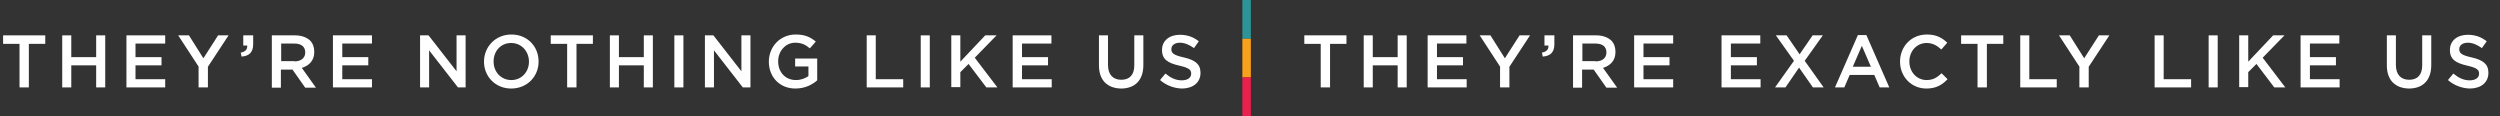<?xml version="1.0" encoding="utf-8"?>
<!-- Generator: Adobe Illustrator 19.2.1, SVG Export Plug-In . SVG Version: 6.00 Build 0)  -->
<svg version="1.1" id="Layer_1" xmlns="http://www.w3.org/2000/svg" xmlns:xlink="http://www.w3.org/1999/xlink" x="0px" y="0px"
	 viewBox="0 0 883.8 41" style="enable-background:new 0 0 883.8 41;" xml:space="preserve">
<rect x="0" y="0" width="883.8" height="41" fill="#333333" stroke="none"/>
<style type="text/css">
	.st0{fill:#FFFFFF;}
	.st1{fill:#2D9598;}
	.st2{fill:#F9A11B;}
	.st3{fill:#EA204C;}
</style>
<g id="XMLID_1033_">
	<g>
		<g>
			<path class="st0" d="M6.9,15.5H1.1v-3H16v3h-5.8v15.4H6.9V15.5z"/>
			<path class="st0" d="M22,12.5h3.2v7.7h8.8v-7.7h3.2v18.4h-3.2v-7.8h-8.8v7.8H22V12.5z"/>
			<path class="st0" d="M44.7,12.5h13.7v2.9H47.9v4.8h9.2v2.9h-9.2v4.9h10.5v2.9H44.7V12.5z"/>
			<path class="st0" d="M70.3,23.7L63,12.5h3.8l5.1,8.1l5.2-8.1h3.7l-7.3,11.1v7.3h-3.3V23.7z"/>
			<path class="st0" d="M85.1,18.6c1.6-0.3,2.4-1.1,2.3-2.5h-1.4v-3.6h3.5v3.1c0,2.9-1.4,4.2-4.1,4.4L85.1,18.6z"/>
			<path class="st0" d="M96.1,12.5h8.2c2.3,0,4.1,0.7,5.3,1.8c1,1,1.5,2.4,1.5,4v0.1c0,3-1.8,4.8-4.4,5.6l5,7h-3.8l-4.5-6.4h-4.1
				v6.4h-3.2V12.5z M104.1,21.7c2.3,0,3.8-1.2,3.8-3.1v-0.1c0-2-1.4-3.1-3.8-3.1h-4.7v6.2H104.1z"/>
			<path class="st0" d="M117.8,12.5h13.7v2.9H121v4.8h9.2v2.9H121v4.9h10.5v2.9h-13.8V12.5z"/>
			<path class="st0" d="M148.5,12.5h3l9.9,12.7V12.5h3.2v18.4h-2.7l-10.2-13.1v13.1h-3.2V12.5z"/>
			<path class="st0" d="M171.1,21.8L171.1,21.8c0-5.2,4-9.6,9.7-9.6c5.7,0,9.6,4.3,9.6,9.5v0.1c0,5.2-4,9.5-9.7,9.5
				C175.1,31.3,171.1,27,171.1,21.8z M187,21.8L187,21.8c0-3.6-2.6-6.6-6.3-6.6c-3.7,0-6.2,2.9-6.2,6.5v0.1c0,3.6,2.6,6.5,6.3,6.5
				C184.4,28.3,187,25.4,187,21.8z"/>
			<path class="st0" d="M200.5,15.5h-5.8v-3h14.9v3h-5.8v15.4h-3.3V15.5z"/>
			<path class="st0" d="M215.6,12.5h3.2v7.7h8.8v-7.7h3.2v18.4h-3.2v-7.8h-8.8v7.8h-3.2V12.5z"/>
			<path class="st0" d="M238.4,12.5h3.2v18.4h-3.2V12.5z"/>
			<path class="st0" d="M249.2,12.5h3l9.9,12.7V12.5h3.2v18.4h-2.7l-10.2-13.1v13.1h-3.2V12.5z"/>
			<path class="st0" d="M271.8,21.8L271.8,21.8c0-5.2,3.9-9.6,9.5-9.6c3.2,0,5.2,0.9,7.1,2.5l-2.1,2.4c-1.4-1.2-2.8-2-5.2-2
				c-3.4,0-6,3-6,6.5v0.1c0,3.8,2.5,6.6,6.3,6.6c1.7,0,3.3-0.6,4.4-1.4v-3.4h-4.7v-2.8h7.8v7.7c-1.8,1.6-4.4,2.9-7.7,2.9
				C275.6,31.3,271.8,27.2,271.8,21.8z"/>
			<path class="st0" d="M306.4,12.5h3.2V28h9.7v2.9h-12.9V12.5z"/>
			<path class="st0" d="M325.5,12.5h3.2v18.4h-3.2V12.5z"/>
			<path class="st0" d="M336.3,12.5h3.2v9.3l8.8-9.3h4l-7.7,7.9l8,10.5h-3.9l-6.3-8.3l-2.9,2.9v5.3h-3.2V12.5z"/>
			<path class="st0" d="M358,12.5h13.7v2.9h-10.4v4.8h9.2v2.9h-9.2v4.9h10.5v2.9H358V12.5z"/>
			<path class="st0" d="M388.5,23.1V12.5h3.2V23c0,3.4,1.8,5.2,4.7,5.2c2.9,0,4.6-1.7,4.6-5.1V12.5h3.2V23c0,5.5-3.1,8.3-7.9,8.3
				C391.6,31.2,388.5,28.5,388.5,23.1z"/>
			<path class="st0" d="M410.1,28.3l1.9-2.3c1.8,1.5,3.6,2.4,5.8,2.4c2,0,3.3-0.9,3.3-2.3V26c0-1.3-0.7-2-4.2-2.8
				c-3.9-0.9-6.1-2.1-6.1-5.5v-0.1c0-3.2,2.6-5.3,6.3-5.3c2.7,0,4.8,0.8,6.7,2.3l-1.7,2.4c-1.7-1.2-3.3-1.9-5-1.9c-1.9,0-3,1-3,2.2
				v0.1c0,1.4,0.8,2.1,4.4,2.9c3.9,0.9,5.9,2.3,5.9,5.4v0.1c0,3.4-2.7,5.5-6.6,5.5C415,31.2,412.3,30.2,410.1,28.3z"/>
			<path class="st0" d="M466.9,15.5h-5.8v-3H476v3h-5.8v15.4h-3.3V15.5z"/>
			<path class="st0" d="M482.1,12.5h3.2v7.7h8.8v-7.7h3.2v18.4h-3.2v-7.8h-8.8v7.8h-3.2V12.5z"/>
			<path class="st0" d="M504.7,12.5h13.7v2.9h-10.4v4.8h9.2v2.9h-9.2v4.9h10.5v2.9h-13.8V12.5z"/>
			<path class="st0" d="M530.4,23.7l-7.3-11.2h3.8l5.1,8.1l5.2-8.1h3.7l-7.3,11.1v7.3h-3.3V23.7z"/>
			<path class="st0" d="M545.1,18.6c1.6-0.3,2.4-1.1,2.3-2.5H546v-3.6h3.5v3.1c0,2.9-1.4,4.2-4.1,4.4L545.1,18.6z"/>
			<path class="st0" d="M556.1,12.5h8.2c2.3,0,4.1,0.7,5.3,1.8c1,1,1.5,2.4,1.5,4v0.1c0,3-1.8,4.8-4.4,5.6l5,7h-3.8l-4.5-6.4h-4.1
				v6.4h-3.2V12.5z M564.1,21.7c2.3,0,3.8-1.2,3.8-3.1v-0.1c0-2-1.4-3.1-3.8-3.1h-4.7v6.2H564.1z"/>
			<path class="st0" d="M577.8,12.5h13.7v2.9H581v4.8h9.2v2.9H581v4.9h10.5v2.9h-13.8V12.5z"/>
			<path class="st0" d="M608.6,12.5h13.7v2.9h-10.4v4.8h9.2v2.9h-9.2v4.9h10.5v2.9h-13.8V12.5z"/>
			<path class="st0" d="M644.4,12.5l-6.4,9l6.7,9.4h-3.8l-4.9-7l-4.8,7h-3.7l6.7-9.4l-6.4-9h3.8l4.6,6.7l4.6-6.7H644.4z"/>
			<path class="st0" d="M656.8,12.4h3l8.1,18.5h-3.4l-1.9-4.4h-8.7l-1.9,4.4h-3.3L656.8,12.4z M661.4,23.6l-3.2-7.4l-3.2,7.4H661.4z
				"/>
			<path class="st0" d="M671.7,21.8L671.7,21.8c0-5.3,3.9-9.6,9.5-9.6c3.4,0,5.4,1.2,7.2,2.9l-2.1,2.4c-1.5-1.4-3.1-2.3-5.2-2.3
				c-3.5,0-6.1,2.9-6.1,6.5v0.1c0,3.6,2.6,6.5,6.1,6.5c2.3,0,3.7-0.9,5.3-2.4l2.1,2.1c-1.9,2-4,3.3-7.5,3.3
				C675.7,31.3,671.7,27.1,671.7,21.8z"/>
			<path class="st0" d="M699.1,15.5h-5.8v-3h14.9v3h-5.8v15.4h-3.3V15.5z"/>
			<path class="st0" d="M714.2,12.5h3.2V28h9.7v2.9h-12.9V12.5z"/>
			<path class="st0" d="M735.2,23.7l-7.3-11.2h3.8l5.1,8.1l5.2-8.1h3.7l-7.3,11.1v7.3h-3.3V23.7z"/>
			<path class="st0" d="M761.7,12.5h3.2V28h9.7v2.9h-12.9V12.5z"/>
			<path class="st0" d="M780.8,12.5h3.2v18.4h-3.2V12.5z"/>
			<path class="st0" d="M791.6,12.5h3.2v9.3l8.8-9.3h4l-7.7,7.9l8,10.5H804l-6.3-8.3l-2.9,2.9v5.3h-3.2V12.5z"/>
			<path class="st0" d="M813.3,12.5H827v2.9h-10.4v4.8h9.2v2.9h-9.2v4.9h10.5v2.9h-13.8V12.5z"/>
			<path class="st0" d="M843.8,23.1V12.5h3.2V23c0,3.4,1.8,5.2,4.7,5.2c2.9,0,4.6-1.7,4.6-5.1V12.5h3.2V23c0,5.5-3.1,8.3-7.9,8.3
				C846.9,31.2,843.8,28.5,843.8,23.1z"/>
			<path class="st0" d="M865.4,28.3l1.9-2.3c1.8,1.5,3.6,2.4,5.8,2.4c2,0,3.3-0.9,3.3-2.3V26c0-1.3-0.7-2-4.2-2.8
				c-3.9-0.9-6.1-2.1-6.1-5.5v-0.1c0-3.2,2.6-5.3,6.3-5.3c2.7,0,4.8,0.8,6.7,2.3l-1.7,2.4c-1.7-1.2-3.3-1.9-5-1.9c-1.9,0-3,1-3,2.2
				v0.1c0,1.4,0.8,2.1,4.4,2.9c3.9,0.9,5.9,2.3,5.9,5.4v0.1c0,3.4-2.7,5.5-6.6,5.5C870.3,31.2,867.6,30.2,865.4,28.3z"/>
		</g>
	</g>
	<g id="XMLID_1034_">
		<rect id="XMLID_1037_" x="439.2" class="st1" width="3" height="13.7"/>
		<rect id="XMLID_1036_" x="439.2" y="13.7" class="st2" width="3" height="13.7"/>
		<rect id="XMLID_1035_" x="439.2" y="27.3" class="st3" width="3" height="13.7"/>
	</g>
</g>
</svg>
